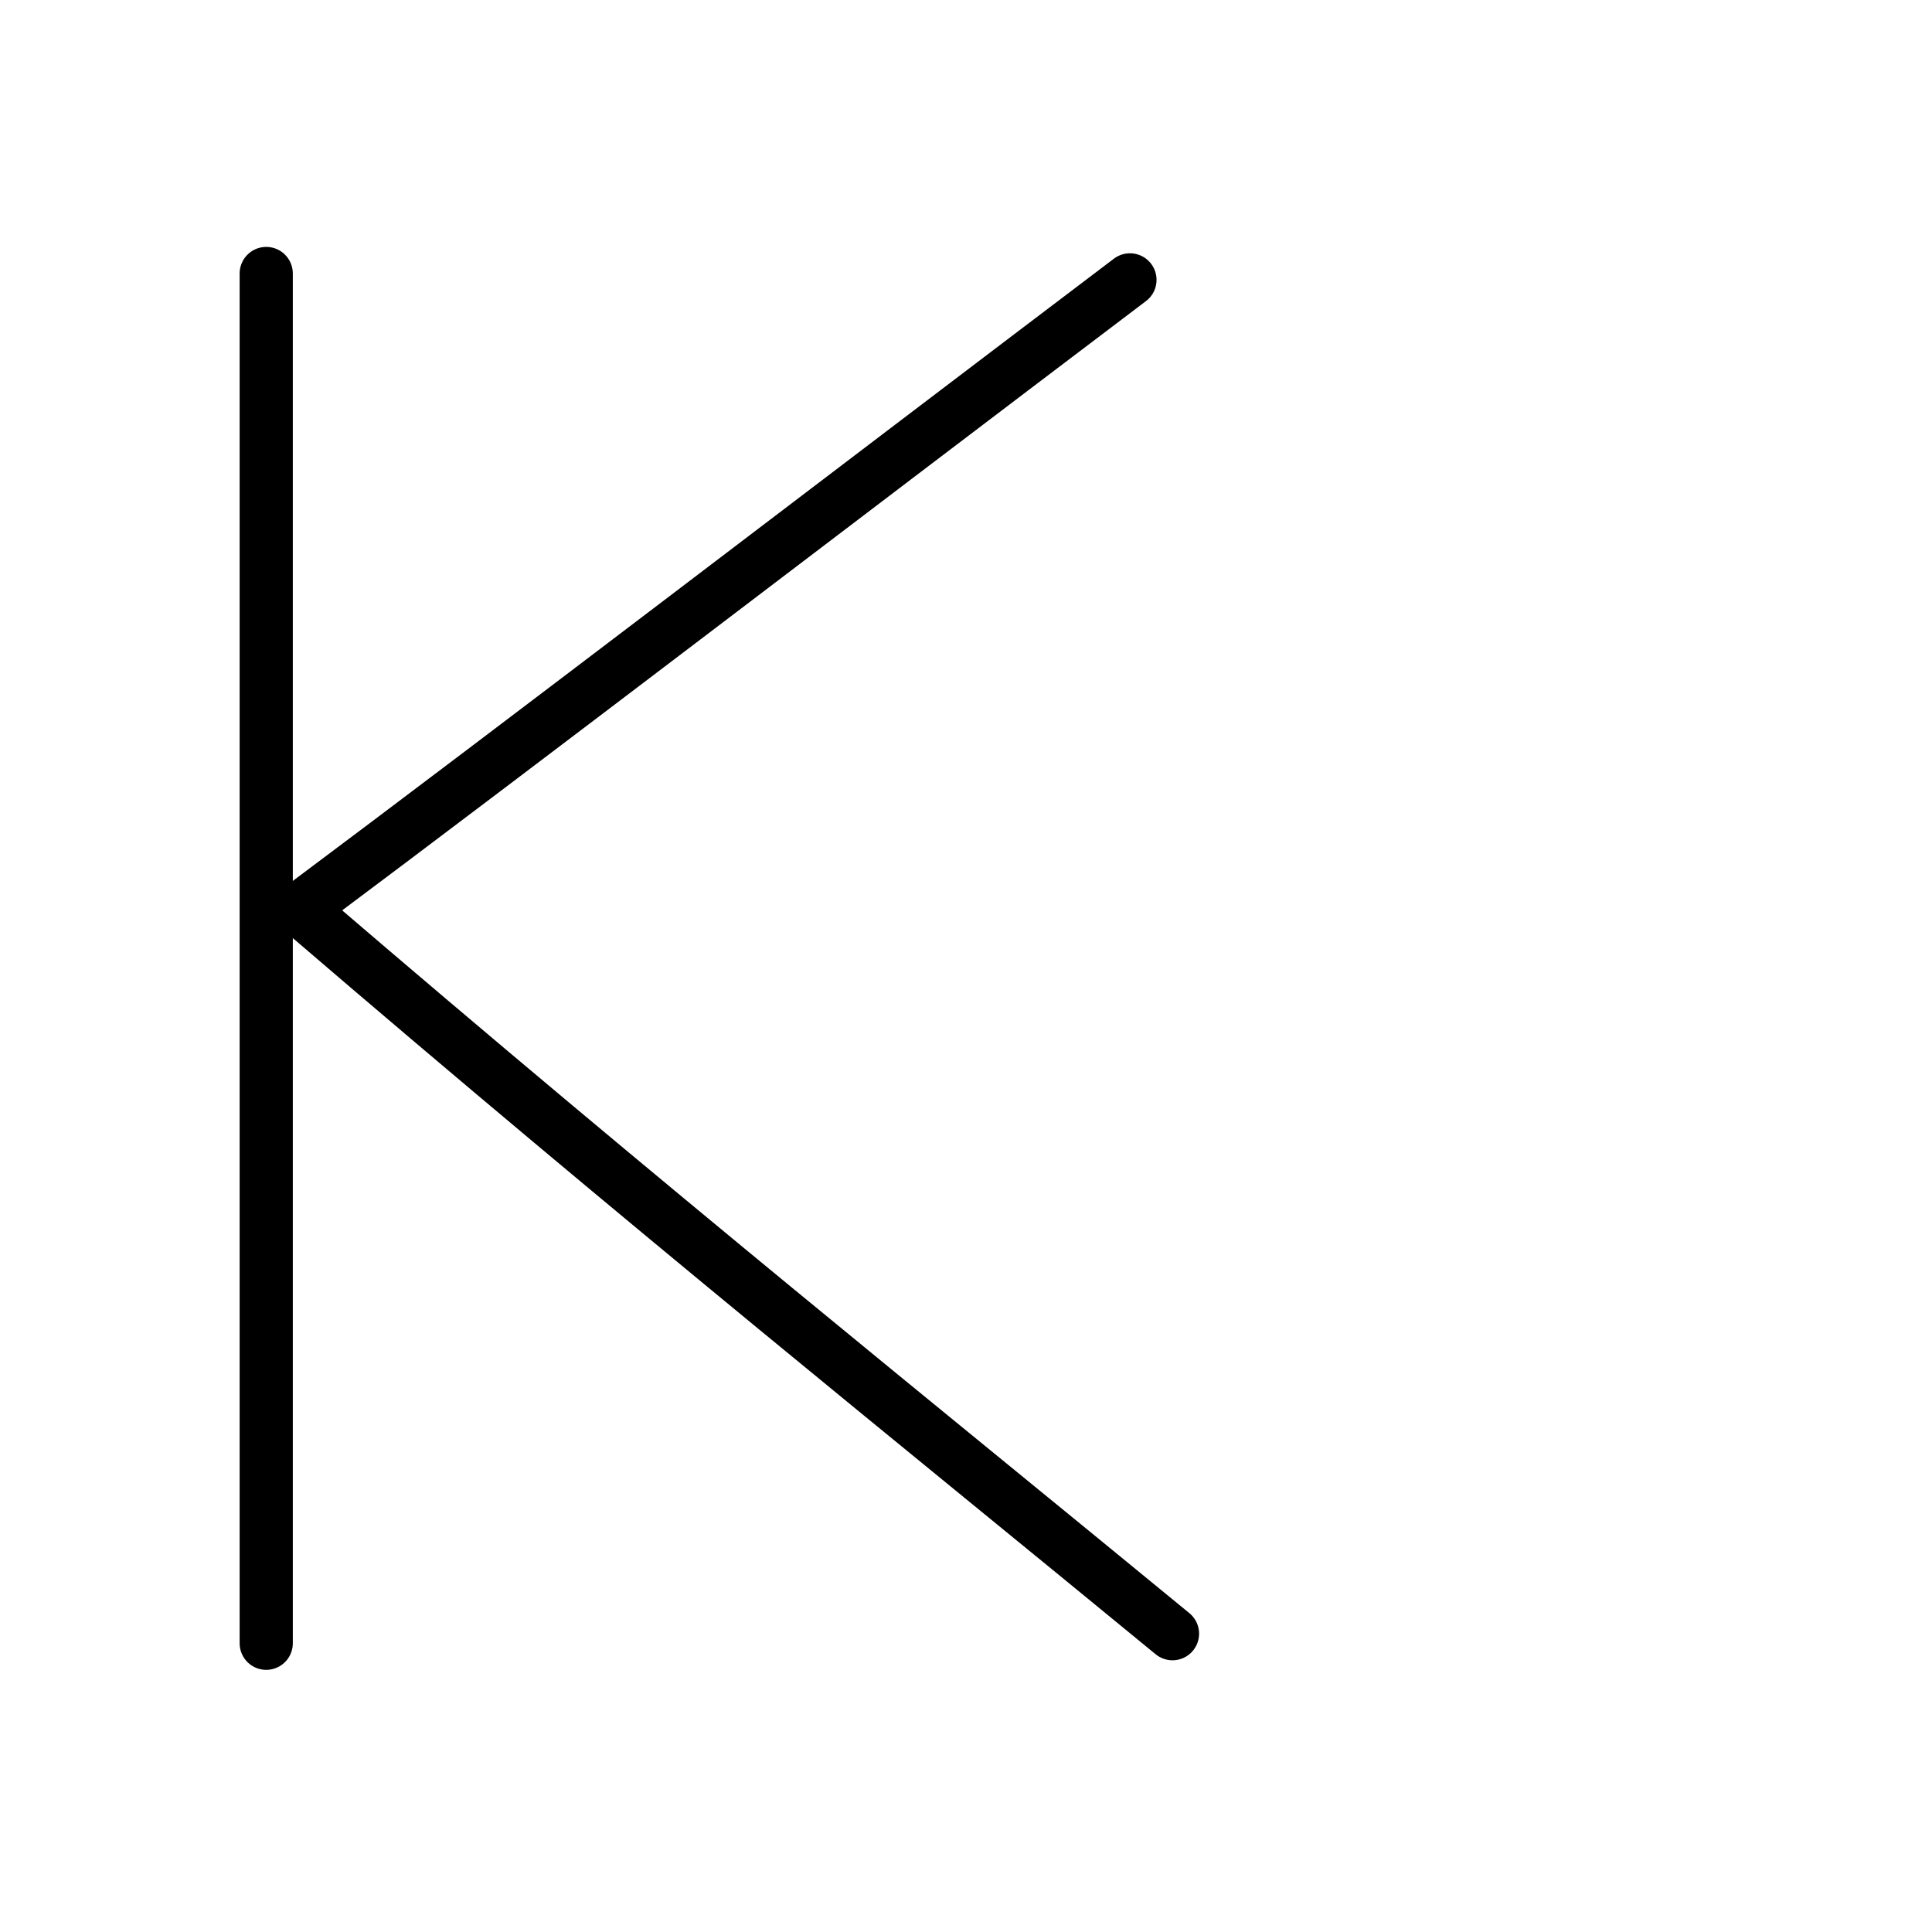 <?xml version="1.0" encoding="UTF-8"?>
<!--
Copyright (C) 2009/2010/2011 Ulrich Apel.
This work is distributed under the conditions of the Creative Commons 
Attribution-Share Alike 3.0 Licence. This means you are free:
* to Share - to copy, distribute and transmit the work
* to Remix - to adapt the work

Under the following conditions:
* Attribution. You must attribute the work by stating your use of KanjiVG in
  your own copyright header and linking to KanjiVG's website
  (http://kanjivg.tagaini.net)
* Share Alike. If you alter, transform, or build upon this work, you may
  distribute the resulting work only under the same or similar license to this
  one.

See http://creativecommons.org/licenses/by-sa/3.0/ for more details.
-->
<!DOCTYPE svg PUBLIC "-//W3C//DTD SVG 1.0//EN" "http://www.w3.org/TR/2001/REC-SVG-20010904/DTD/svg10.dtd">
<svg xmlns="http://www.w3.org/2000/svg" width="109" height="109" viewBox="0 0 109 109">
<g id="kvg:StrokePaths_0004b" style="fill:none;stroke:#000000;stroke-width:3;stroke-linecap:round;stroke-linejoin:round;">
<g id="kvg:0004b">
	<path id="kvg:0004b-s1" d="M15.02,15.43c0,5.92,0,71.36,0,77.28"/>
	<path id="kvg:0004b-s2" d="M63.75,15.79c-16.04,12.14-34.54,26.3-46.53,35.26"/>
	<path id="kvg:0004b-s3" d="M17.22,51.55c19.36,16.62,35.05,29.21,48.93,40.62"/>
</g>
</g>
<g id="kvg:StrokeNumbers_0004b" style="font-size:8;fill:#808080">
</g>
</svg>
